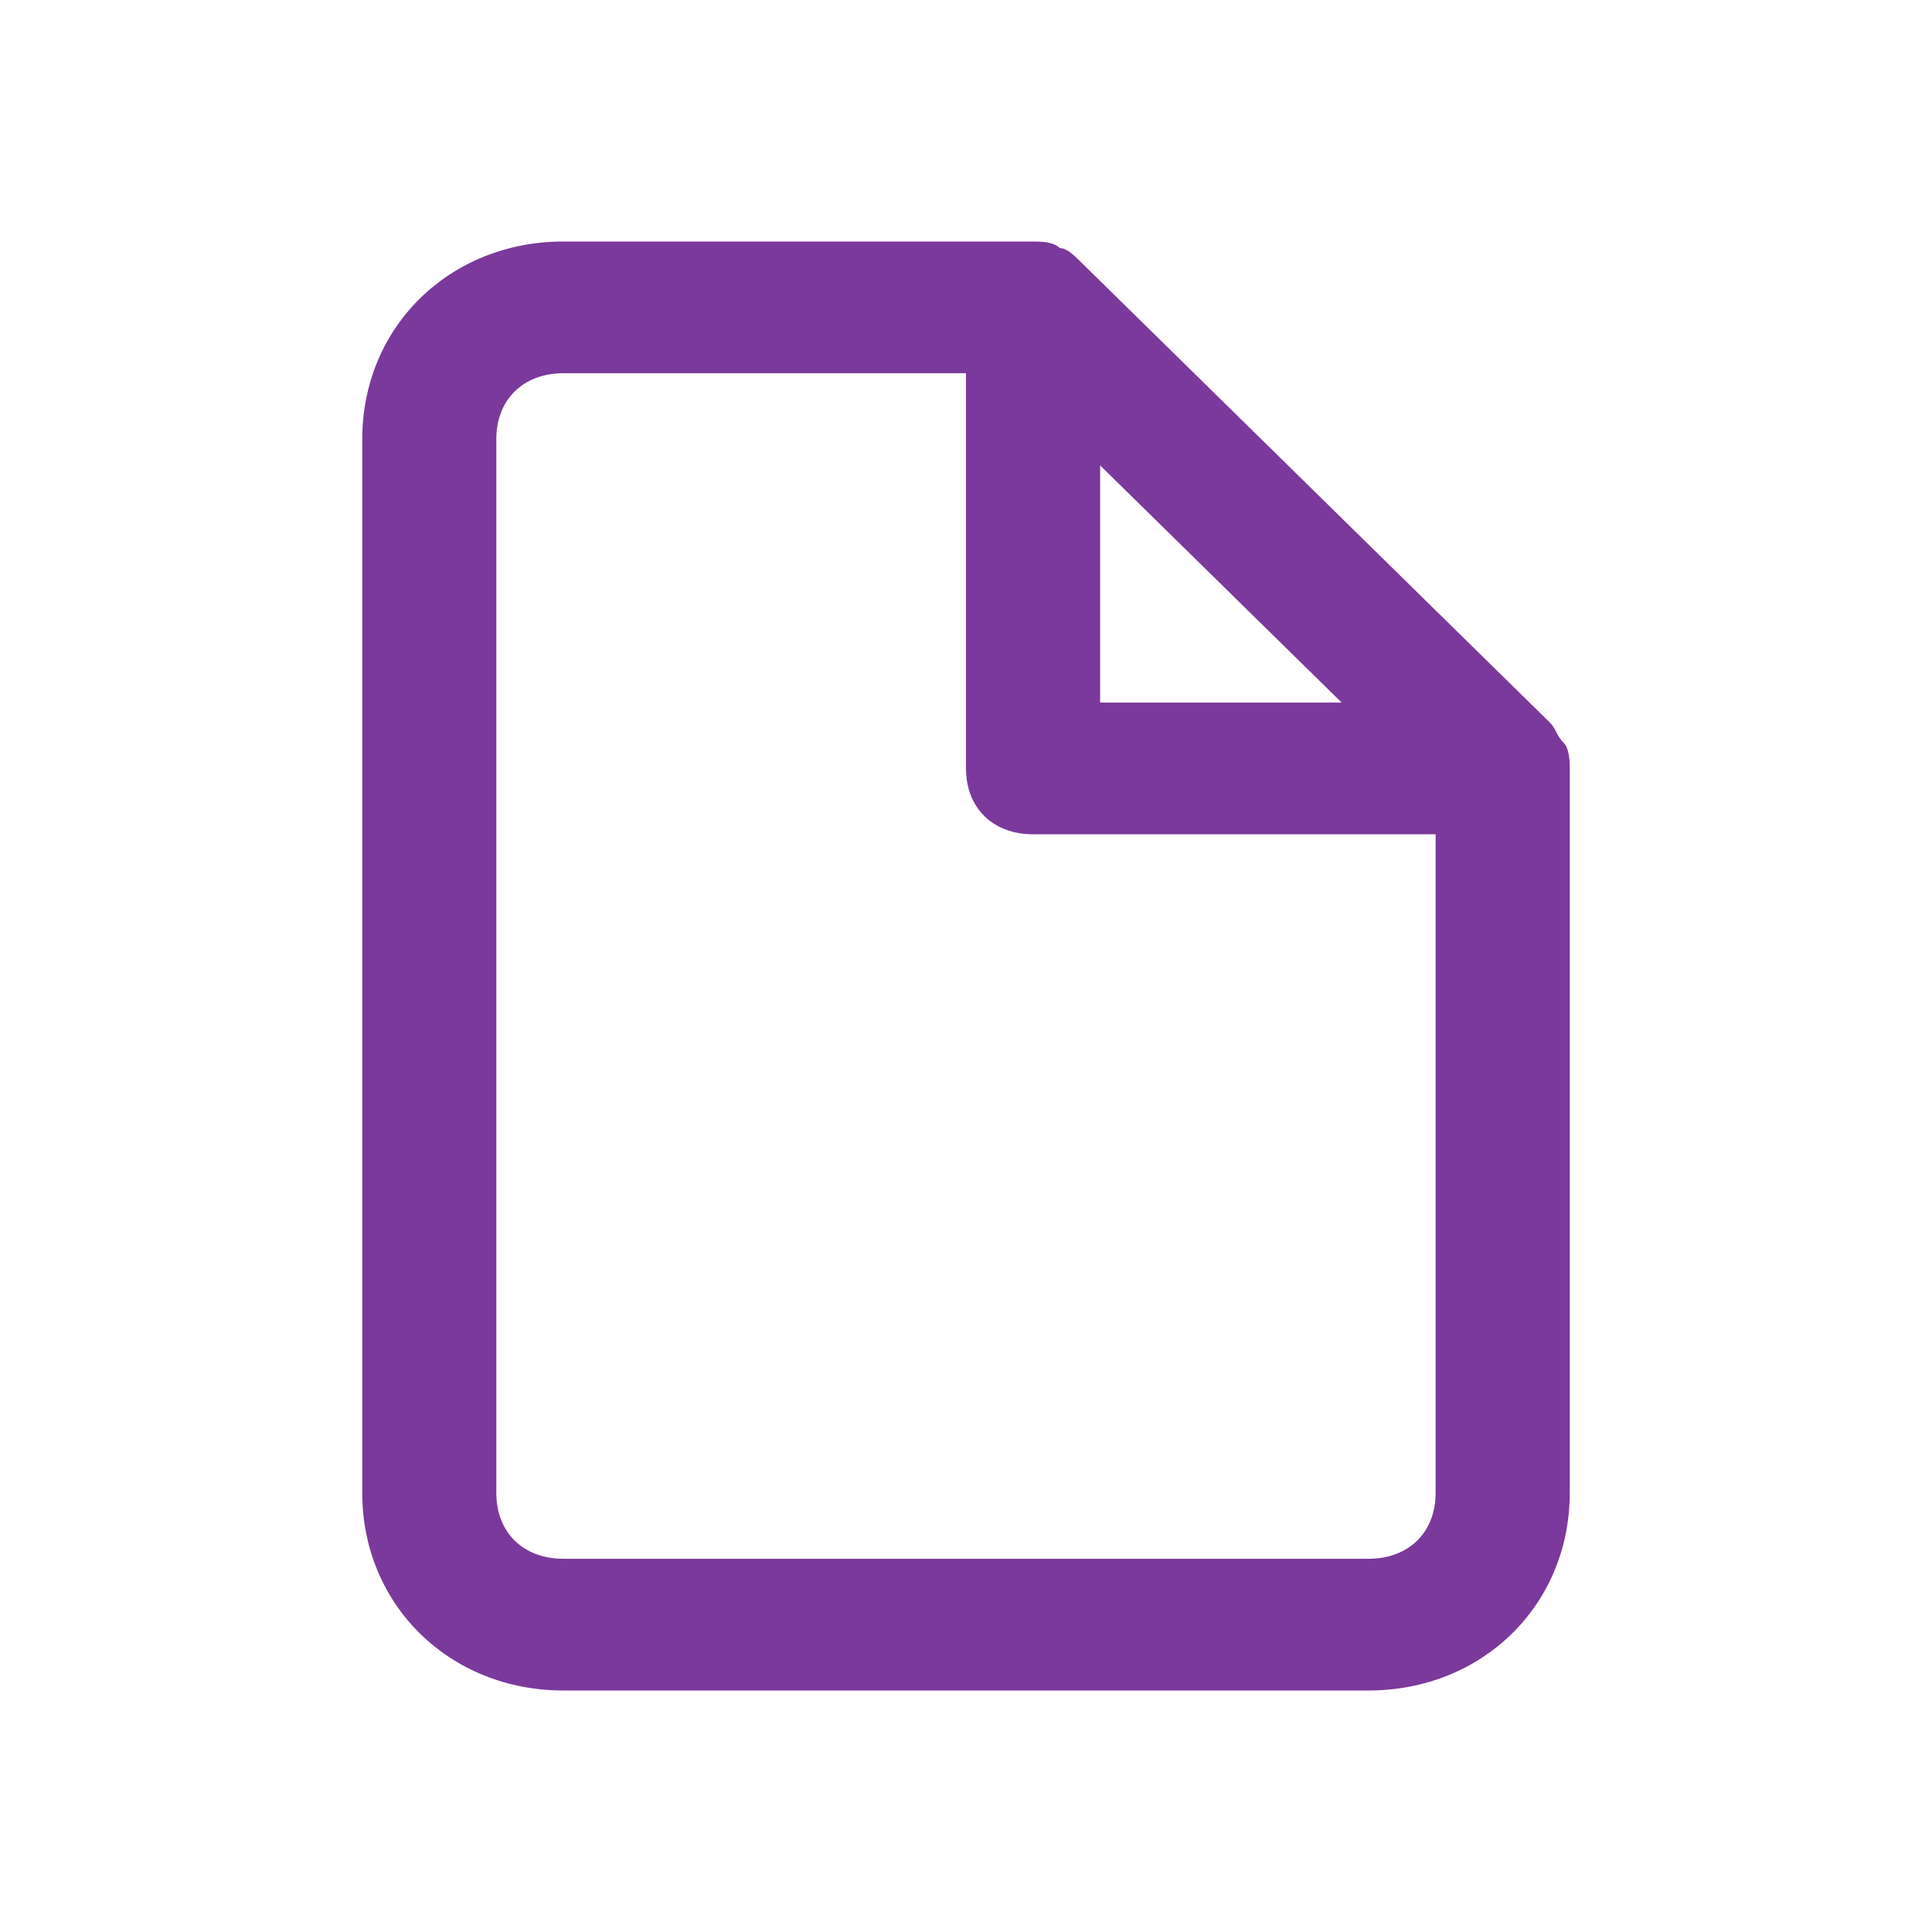 <svg xmlns="http://www.w3.org/2000/svg" xmlns:xlink="http://www.w3.org/1999/xlink" width="28" height="28" viewBox="0 0 28 28">
    <defs>
        <path id="hkeqgm02pa" d="M22.653 10.755c-.097-.096-.097-.191-.195-.287l-6.805-6.682c-.097-.095-.195-.19-.292-.19-.097-.096-.292-.096-.389-.096H8.167C6.514 3.5 5.25 4.74 5.25 6.364v15.272c0 1.623 1.264 2.864 2.917 2.864h11.666c1.653 0 2.917-1.24 2.917-2.864v-10.5c0-.095 0-.286-.097-.381zm-6.709-4.01l3.5 3.437h-3.5V6.745zm3.89 15.846H8.166c-.584 0-.973-.382-.973-.955V6.364c0-.573.39-.955.973-.955H14v5.727c0 .573.389.955.972.955h5.834v9.545c0 .573-.39.955-.973.955z"/>
    </defs>
    <g fill="none" fill-rule="evenodd">
        <g>
            <g>
                <g>
                    <g>
                        <g transform="translate(-34 -487) translate(16 111) translate(0 360) translate(12 10) translate(6 6)">
                            <path d="M0 0H28V28H0z"/>
                            <use fill="#7B399B" xlink:href="#hkeqgm02pa"/>
                        </g>
                    </g>
                </g>
            </g>
        </g>
    </g>
</svg>
